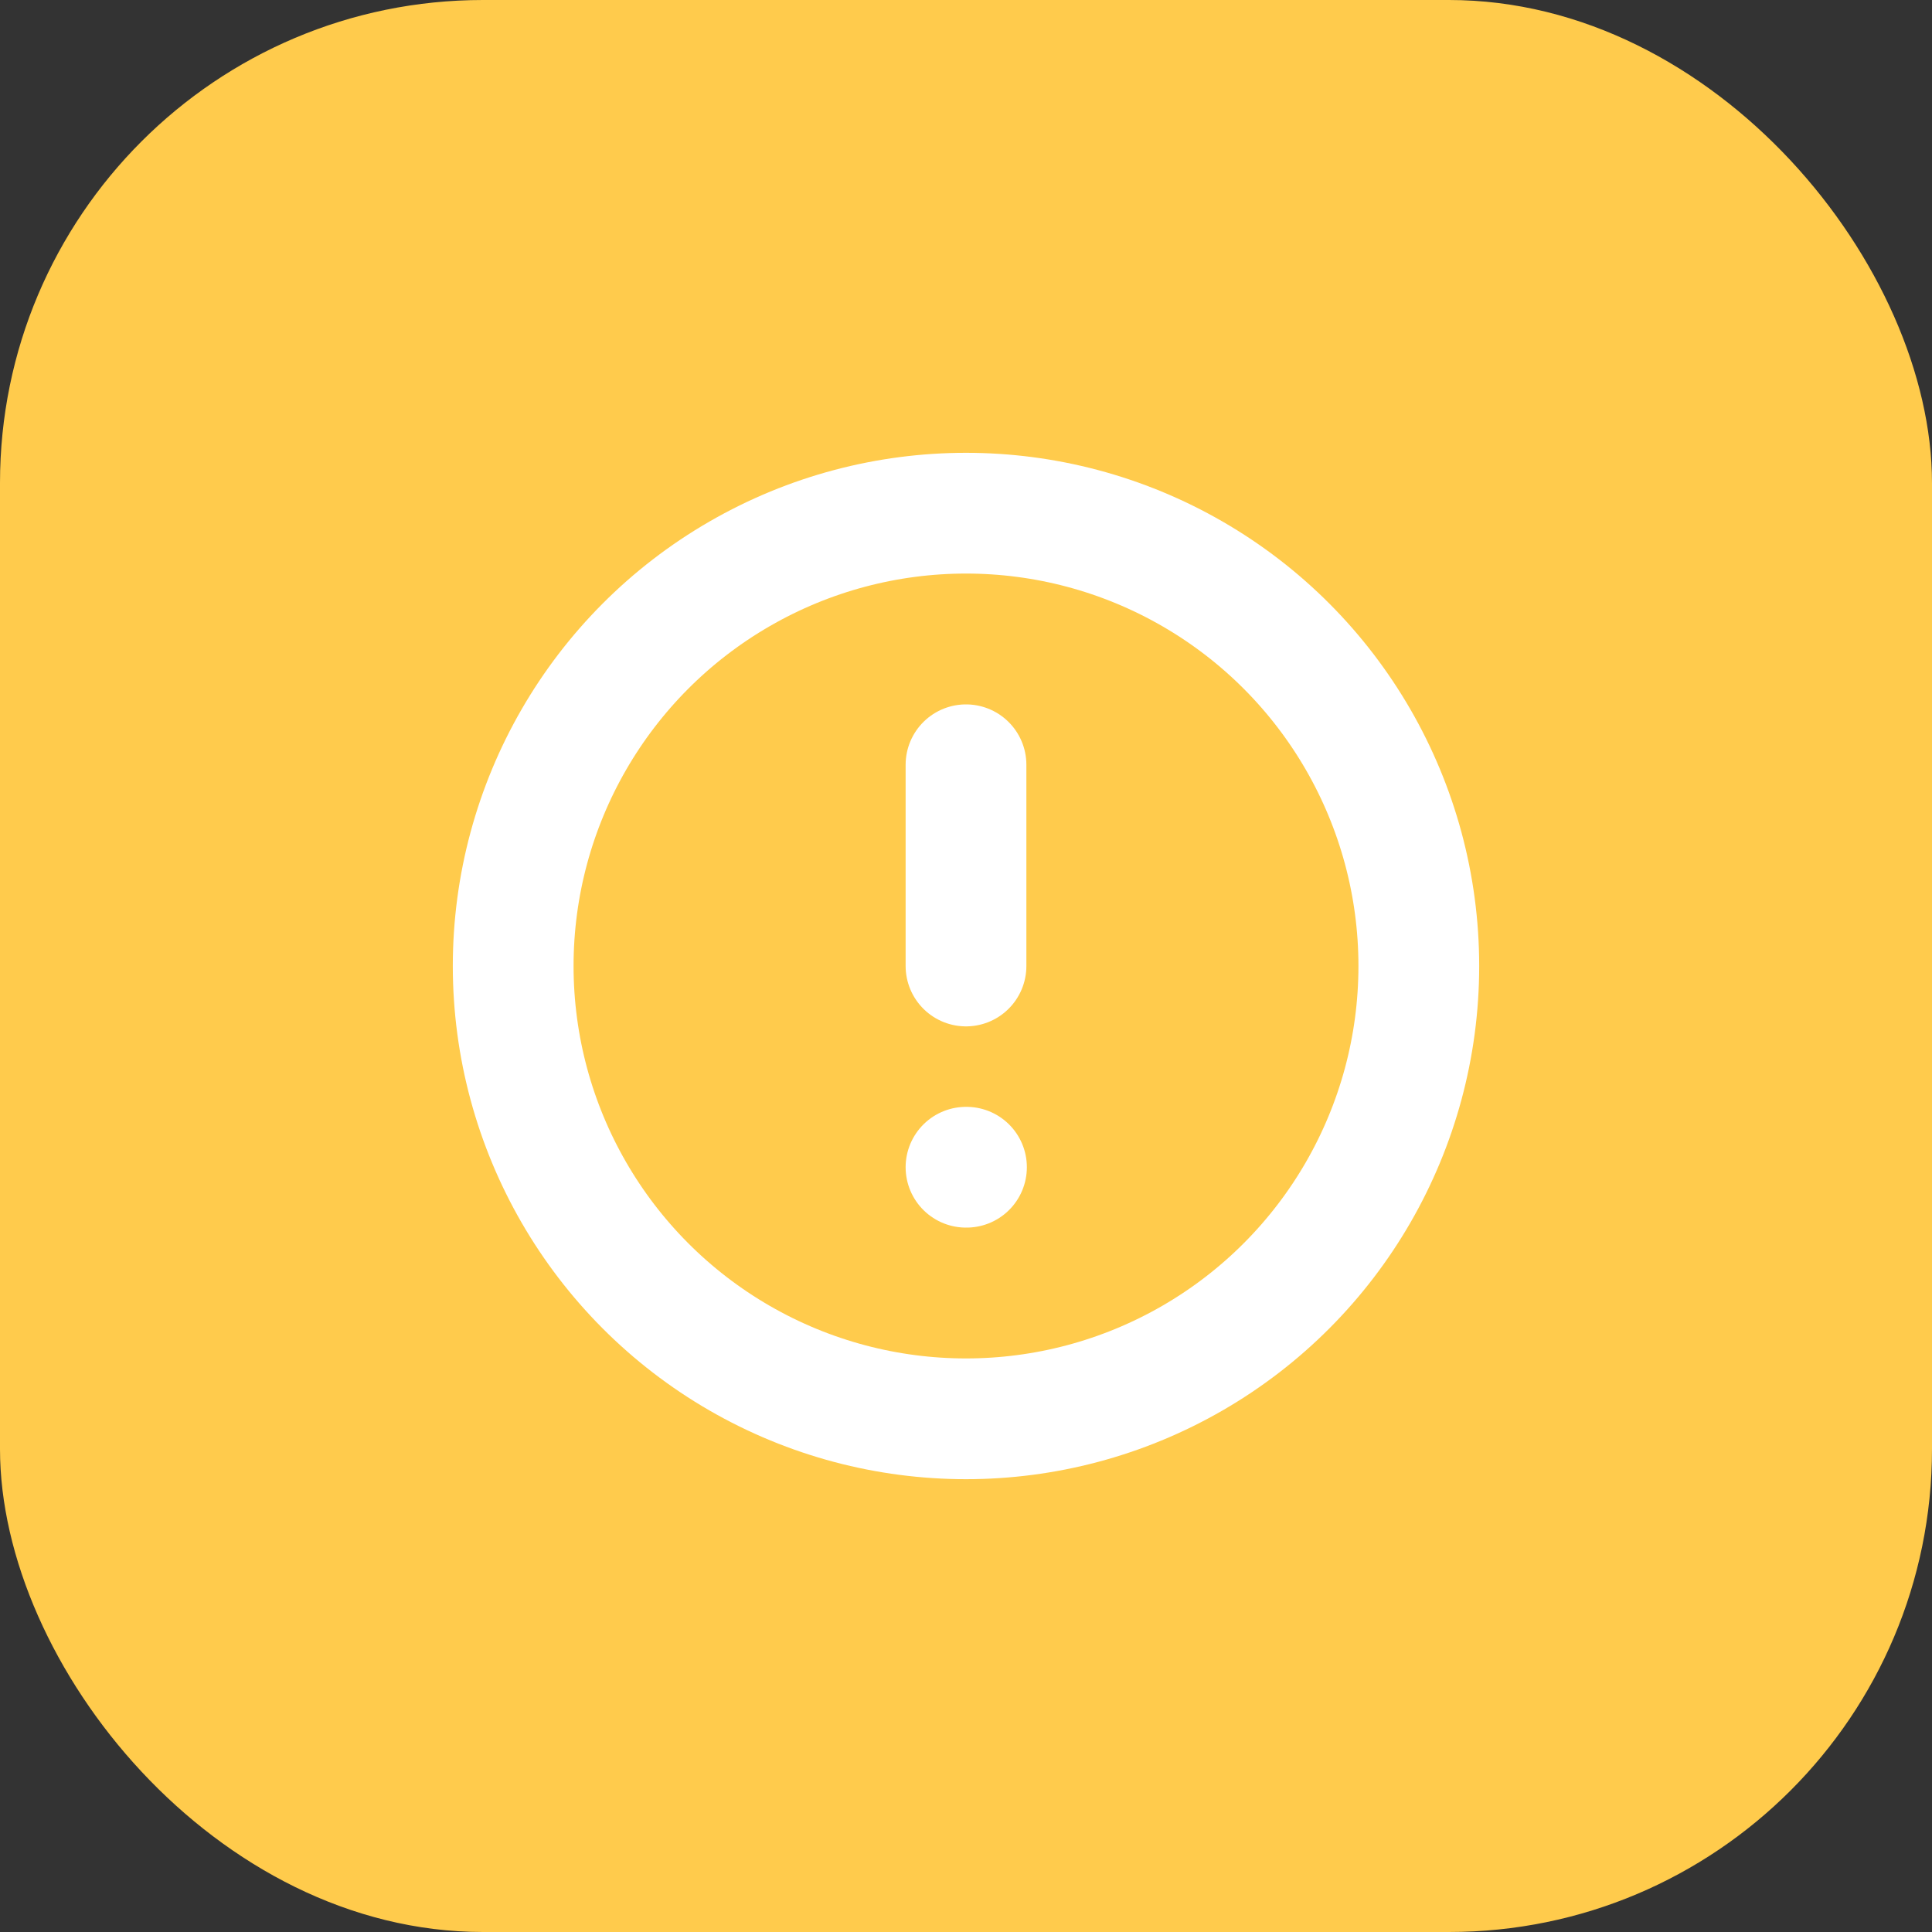 <?xml version="1.0" encoding="UTF-8"?>
<svg width="100%" height="100%" viewBox="0 0 32 32" version="1.1" xmlns="http://www.w3.org/2000/svg" xmlns:xlink="http://www.w3.org/1999/xlink">
    <rect x="0" y="0" width="32" height="32" fill="#333333" stroke="none"/>
    <title>Info</title>
    <g id="Page-1" stroke="none" stroke-width="1" fill="none" fill-rule="evenodd">
        <g id="Congratulations-on-joining-Unipe!_Hindi" transform="translate(-31, -454)">
            <g id="Info" transform="translate(31, 454)">
                <rect id="Rectangle" fill="#FFCB4C" x="0" y="0" width="32" height="32" rx="8"></rect>
                <g id="Group" transform="translate(6, 6)">
                    <polygon id="Path" points="0 0 20 0 20 20 0 20"></polygon>
                    <circle id="Oval" stroke="#FFFFFF" stroke-width="2" stroke-linecap="round" stroke-linejoin="round" cx="10" cy="10" r="7.5"></circle>
                    <line x1="10" y1="6.667" x2="10" y2="10" id="Path" stroke="#FFFFFF" stroke-width="2" stroke-linecap="round" stroke-linejoin="round"></line>
                    <line x1="10" y1="13.333" x2="10.008" y2="13.333" id="Path" stroke="#FFFFFF" stroke-width="2" stroke-linecap="round" stroke-linejoin="round"></line>
                </g>
            </g>
        </g>
    </g>
</svg>